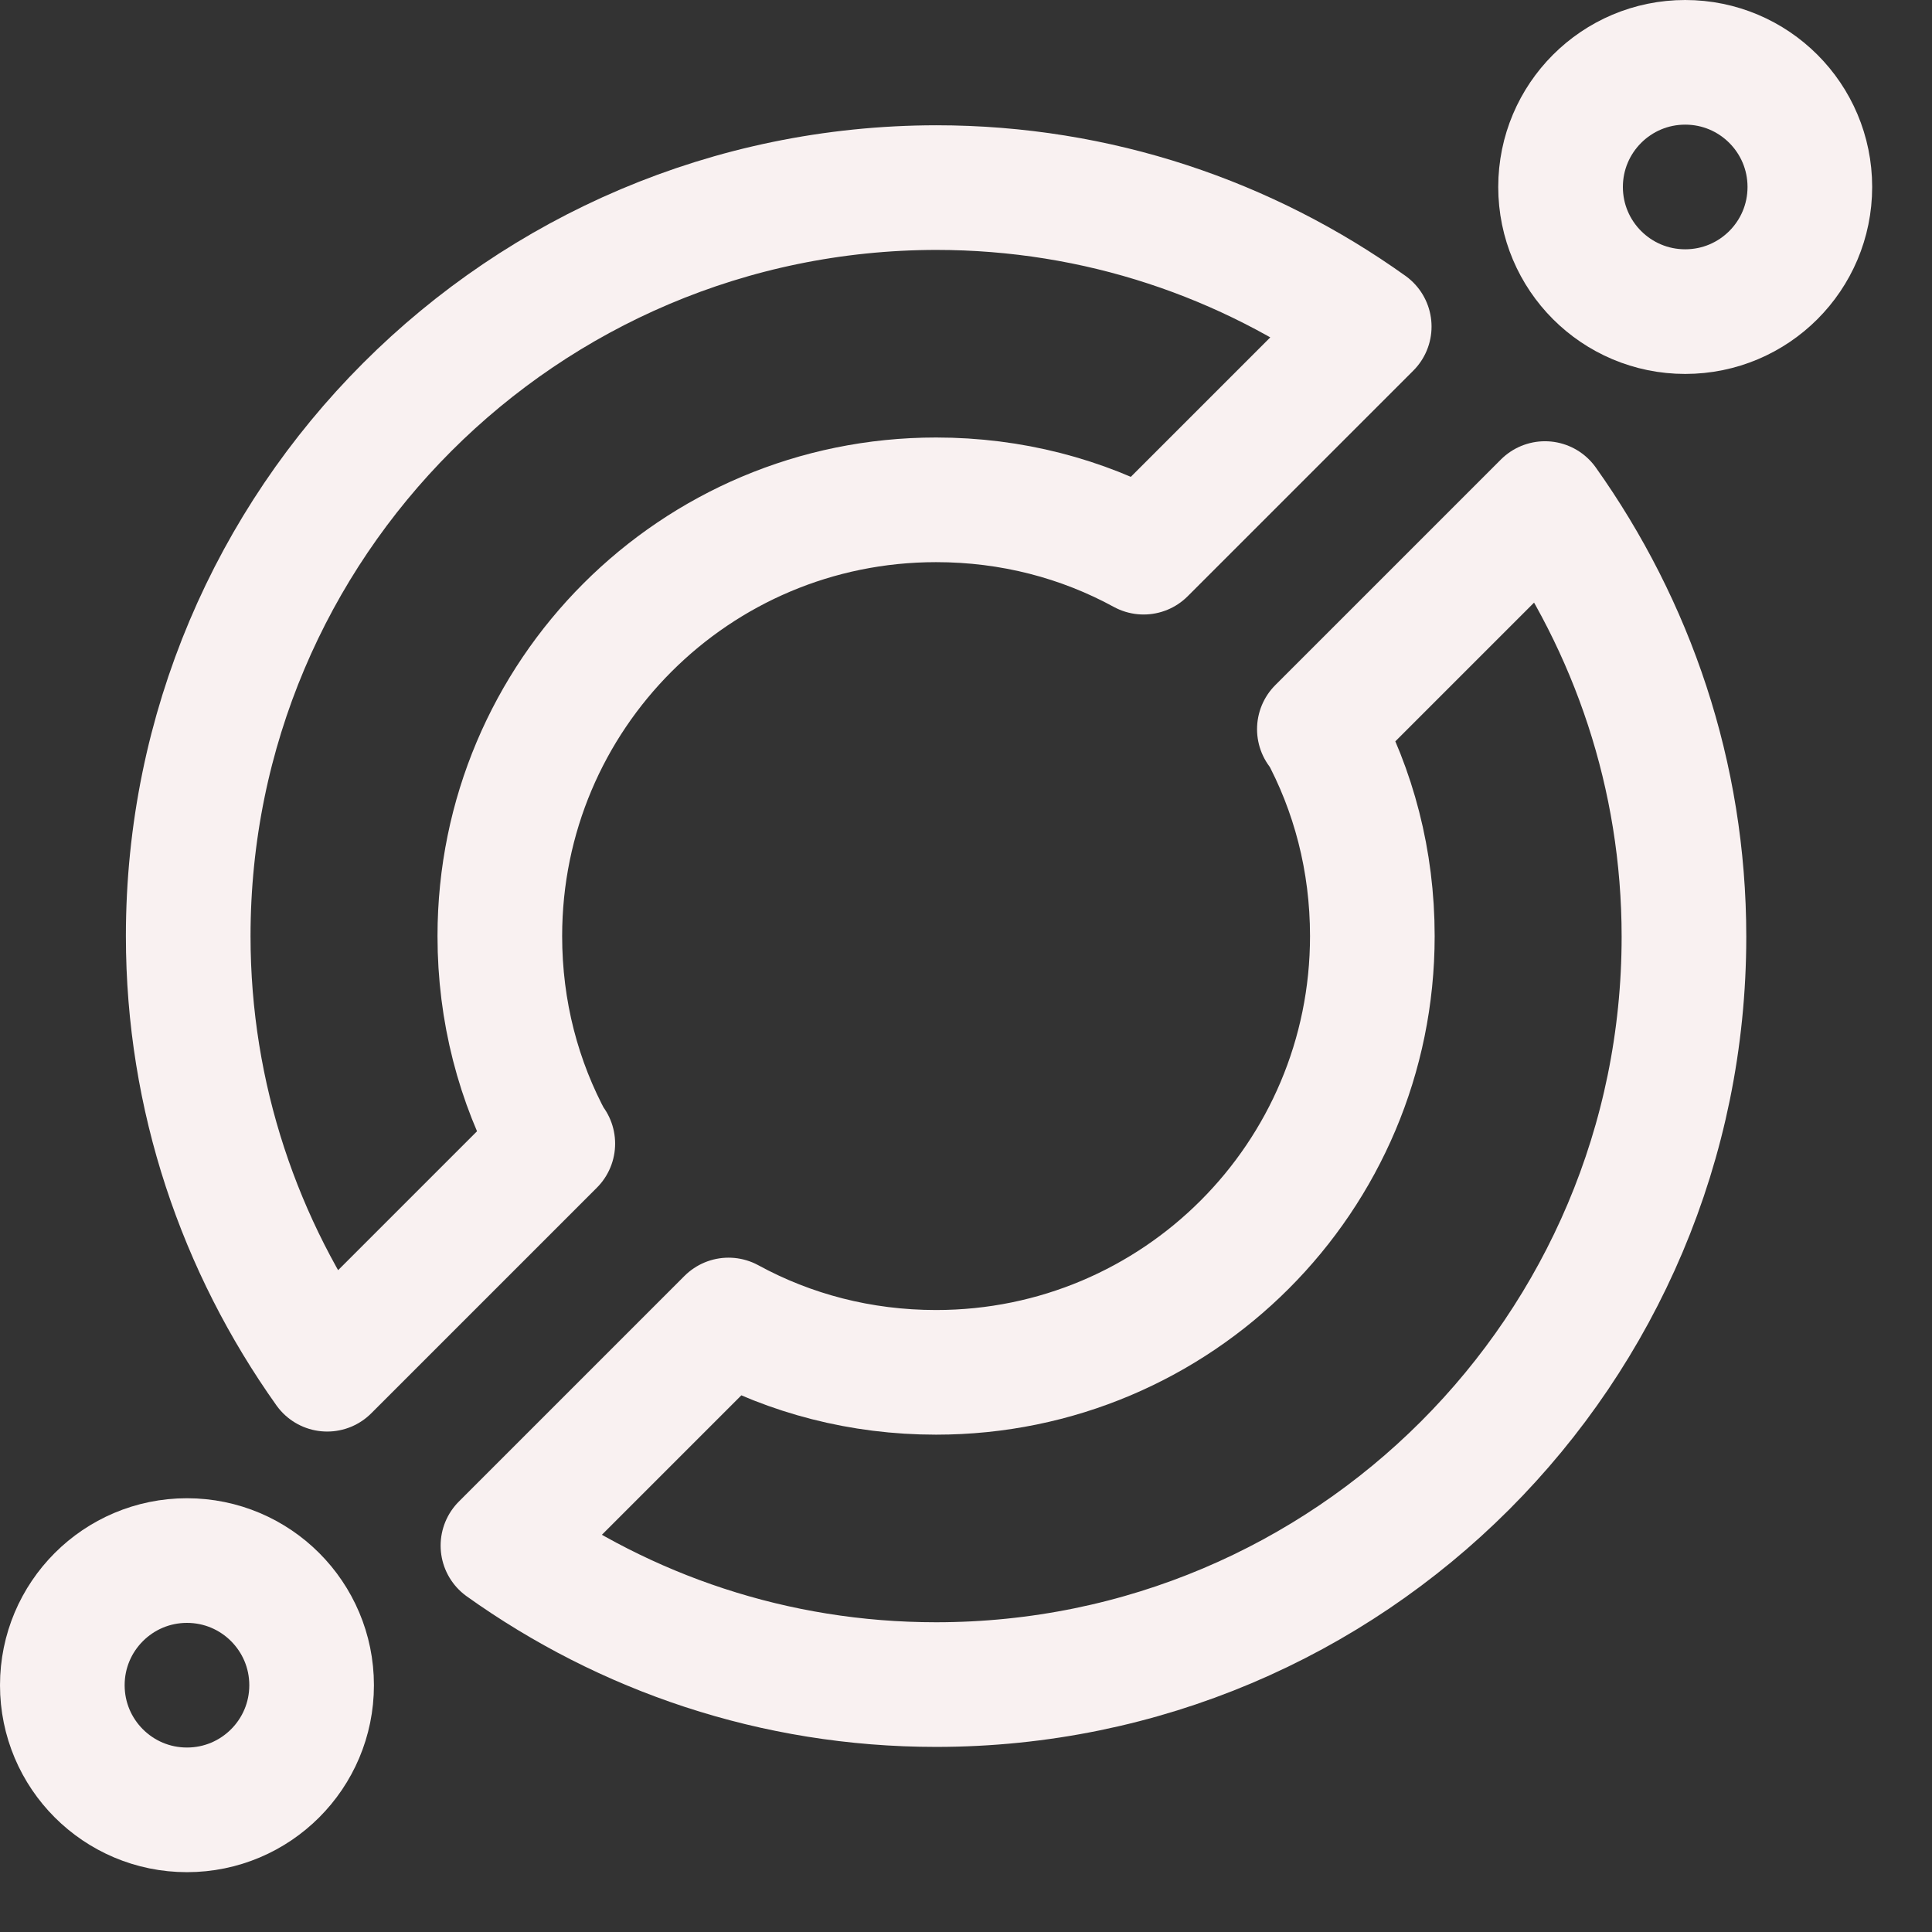 <svg width="31" height="31" viewBox="0 0 31 31" fill="none" xmlns="http://www.w3.org/2000/svg">
<rect x="0" y="0" width="31" height="31" fill="#333333" stroke="none"/>
<path d="M29.04 3C29.04 4.105 28.145 5 27.04 5C25.936 5 25.04 4.105 25.04 3C25.04 1.895 25.936 1 27.04 1C28.145 1 29.04 1.895 29.04 3Z" stroke="#F9F1F1" stroke-width="2"/>
<path d="M5 27.04C5 28.145 4.105 29.04 3 29.04C1.895 29.04 1 28.145 1 27.04C1 25.936 1.895 25.04 3 25.04C4.105 25.04 5 25.936 5 27.04Z" stroke="#F9F1F1" stroke-width="2"/>
<path d="M8.86 18.35C8.32 17.36 8.02 16.23 8.02 15.02C8.02 11.15 11.15 8.02 15.02 8.02C16.23 8.02 17.36 8.32 18.35 8.86L21.97 5.24C20.01 3.84 17.62 3.01 15.02 3.01C8.39 3.02 3.02 8.39 3.02 15.02C3.02 17.61 3.85 20 5.25 21.97L8.87 18.35H8.86Z" stroke="#F9F1F1" stroke-width="2" stroke-linecap="round" stroke-linejoin="round"/>
<path d="M21.18 11.69C21.72 12.68 22.02 13.81 22.02 15.02C22.02 18.89 18.89 22.02 15.02 22.02C13.81 22.02 12.68 21.72 11.69 21.18L8.07 24.8C10.03 26.2 12.42 27.03 15.02 27.03C21.65 27.03 27.02 21.66 27.02 15.03C27.02 12.44 26.19 10.05 24.79 8.08L21.17 11.7L21.18 11.69Z" stroke="#F9F1F1" stroke-width="2" stroke-linecap="round" stroke-linejoin="round"/>
</svg>
